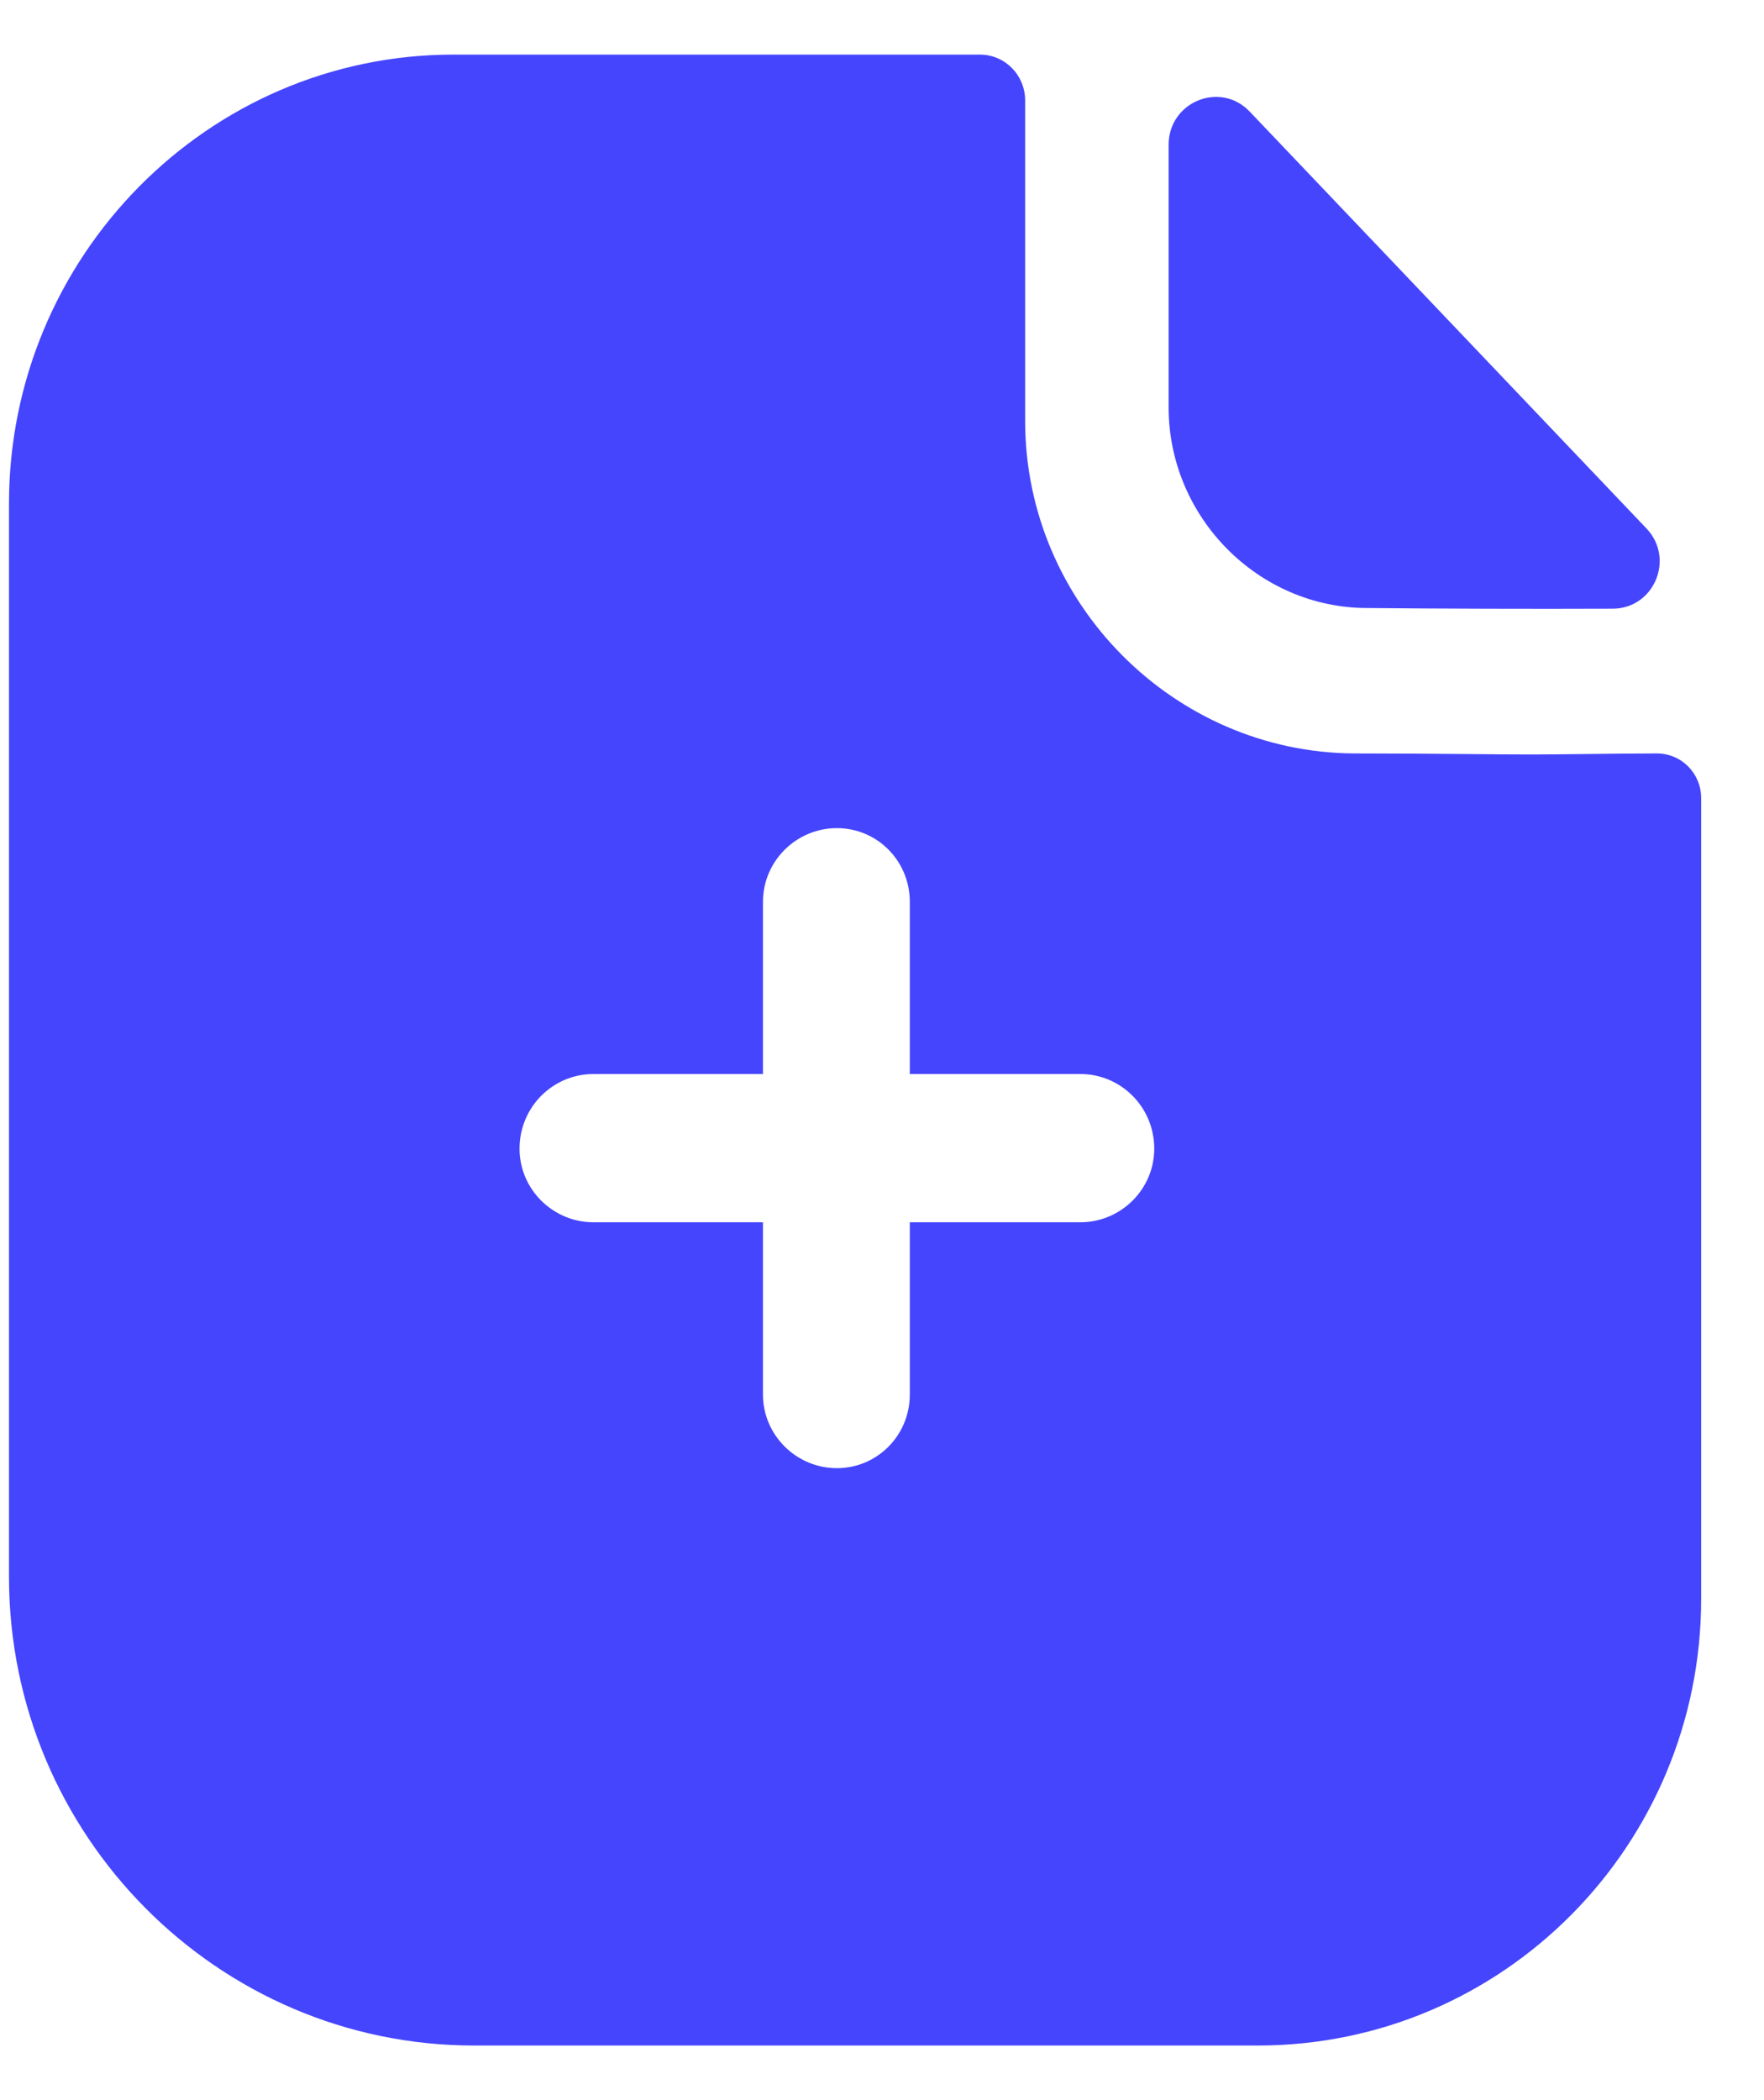 <svg width="21" height="25" viewBox="0 0 21 25" fill="none" xmlns="http://www.w3.org/2000/svg">
<path fill-rule="evenodd" clip-rule="evenodd" d="M10.831 14.55H12.861C13.342 14.55 13.741 14.159 13.741 13.674C13.741 13.176 13.342 12.785 12.861 12.785H10.831V10.735C10.831 10.249 10.444 9.858 9.963 9.858C9.482 9.858 9.083 10.249 9.083 10.735V12.785H7.065C6.584 12.785 6.185 13.176 6.185 13.674C6.185 14.159 6.584 14.55 7.065 14.55H9.083V16.601C9.083 17.086 9.482 17.477 9.963 17.477C10.444 17.477 10.831 17.086 10.831 16.601V14.55ZM18.875 8.976C19.151 8.973 19.452 8.969 19.724 8.969C20.018 8.969 20.252 9.206 20.252 9.502V19.03C20.252 21.968 17.894 24.35 14.973 24.35H5.645C2.595 24.35 0.107 21.85 0.107 18.769V5.995C0.107 3.056 2.477 0.65 5.399 0.65H11.664C11.969 0.65 12.204 0.899 12.204 1.195V5.011C12.204 7.18 13.975 8.957 16.122 8.969C16.624 8.969 17.066 8.973 17.453 8.976C17.754 8.979 18.022 8.981 18.258 8.981C18.425 8.981 18.641 8.978 18.875 8.976ZM19.198 7.246C18.233 7.25 17.097 7.246 16.279 7.238C14.981 7.238 13.912 6.158 13.912 4.848V1.724C13.912 1.213 14.526 0.96 14.877 1.328C15.512 1.995 16.384 2.912 17.253 3.824C18.119 4.734 18.982 5.64 19.6 6.29C19.943 6.649 19.692 7.245 19.198 7.246Z" fill="#4545FE"/>
</svg>
